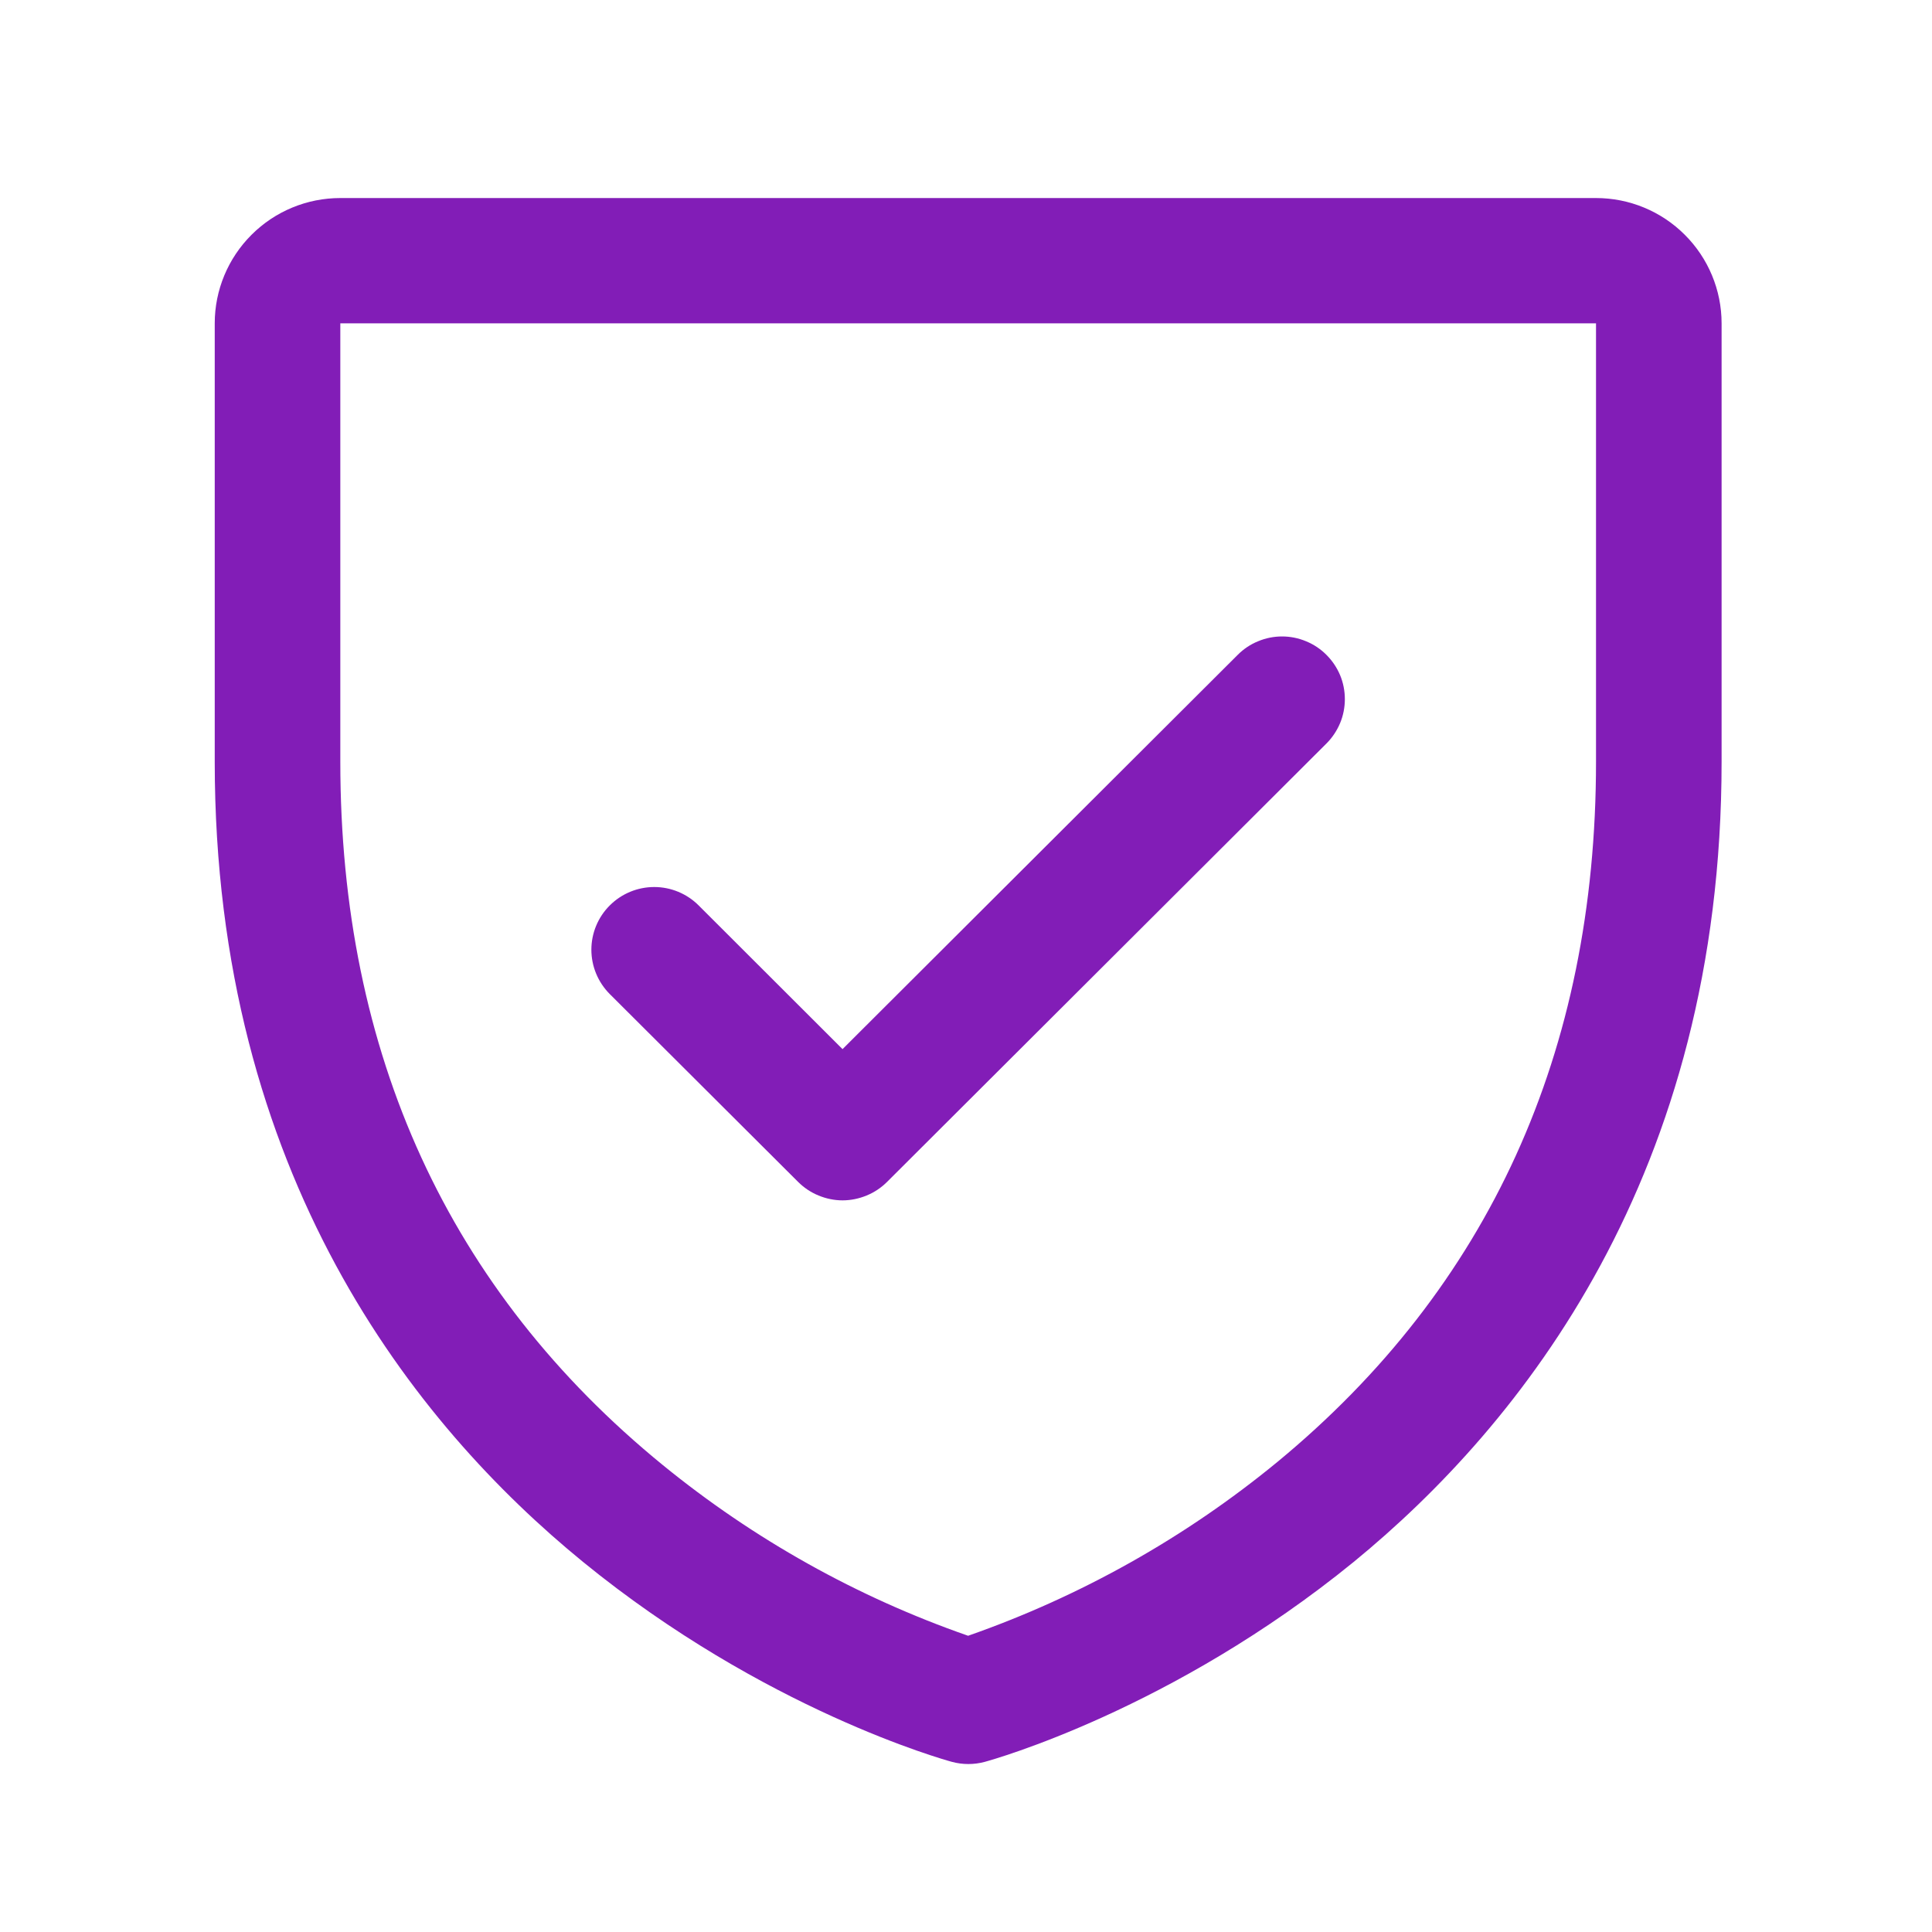 <svg xmlns="http://www.w3.org/2000/svg" xmlns:xlink="http://www.w3.org/1999/xlink" width="100" zoomAndPan="magnify" viewBox="0 0 75 75" height="100" preserveAspectRatio="xMidYMid meet" version="1.0"><defs><clipPath id="a46552b967"><path d="M 8.332 7 L 66.832 7 L 66.832 68.48 L 8.332 68.48 Z M 8.332 7 " clip-rule="nonzero"/></clipPath></defs><g clip-path="url(#a46552b967)"><path fill="#821db7" d="M 61.957 7.688 L 13.211 7.688 C 11.918 7.688 10.68 8.199 9.766 9.113 C 8.852 10.023 8.336 11.262 8.336 12.551 L 8.336 29.574 C 8.336 45.598 16.109 55.309 22.633 60.633 C 29.66 66.367 36.648 68.312 36.953 68.395 C 37.371 68.508 37.812 68.508 38.23 68.395 C 38.535 68.312 45.516 66.367 52.551 60.633 C 59.055 55.309 66.832 45.598 66.832 29.574 L 66.832 12.551 C 66.832 11.262 66.316 10.023 65.402 9.113 C 64.488 8.199 63.25 7.688 61.957 7.688 Z M 61.957 29.574 C 61.957 40.84 57.793 49.984 49.586 56.754 C 46.016 59.688 41.949 61.973 37.582 63.5 C 33.273 62 29.262 59.754 25.727 56.871 C 17.422 50.094 13.211 40.91 13.211 29.574 L 13.211 12.551 L 61.957 12.551 Z M 23.672 38.59 C 23.215 38.133 22.957 37.512 22.957 36.867 C 22.957 36.223 23.215 35.602 23.672 35.148 C 24.129 34.691 24.75 34.434 25.398 34.434 C 26.043 34.434 26.664 34.691 27.121 35.148 L 32.707 40.727 L 48.047 25.422 C 48.273 25.195 48.539 25.016 48.836 24.895 C 49.133 24.77 49.449 24.707 49.77 24.707 C 50.09 24.707 50.406 24.77 50.703 24.895 C 51 25.016 51.266 25.195 51.492 25.422 C 51.719 25.648 51.898 25.914 52.023 26.211 C 52.145 26.504 52.207 26.82 52.207 27.141 C 52.207 27.461 52.145 27.777 52.023 28.07 C 51.898 28.367 51.719 28.637 51.492 28.863 L 34.434 45.883 C 34.207 46.109 33.938 46.289 33.641 46.41 C 33.348 46.531 33.027 46.598 32.707 46.598 C 32.387 46.598 32.07 46.531 31.777 46.41 C 31.48 46.289 31.211 46.109 30.984 45.883 Z M 23.672 38.59 " fill-opacity="1" fill-rule="nonzero"/></g></svg>
